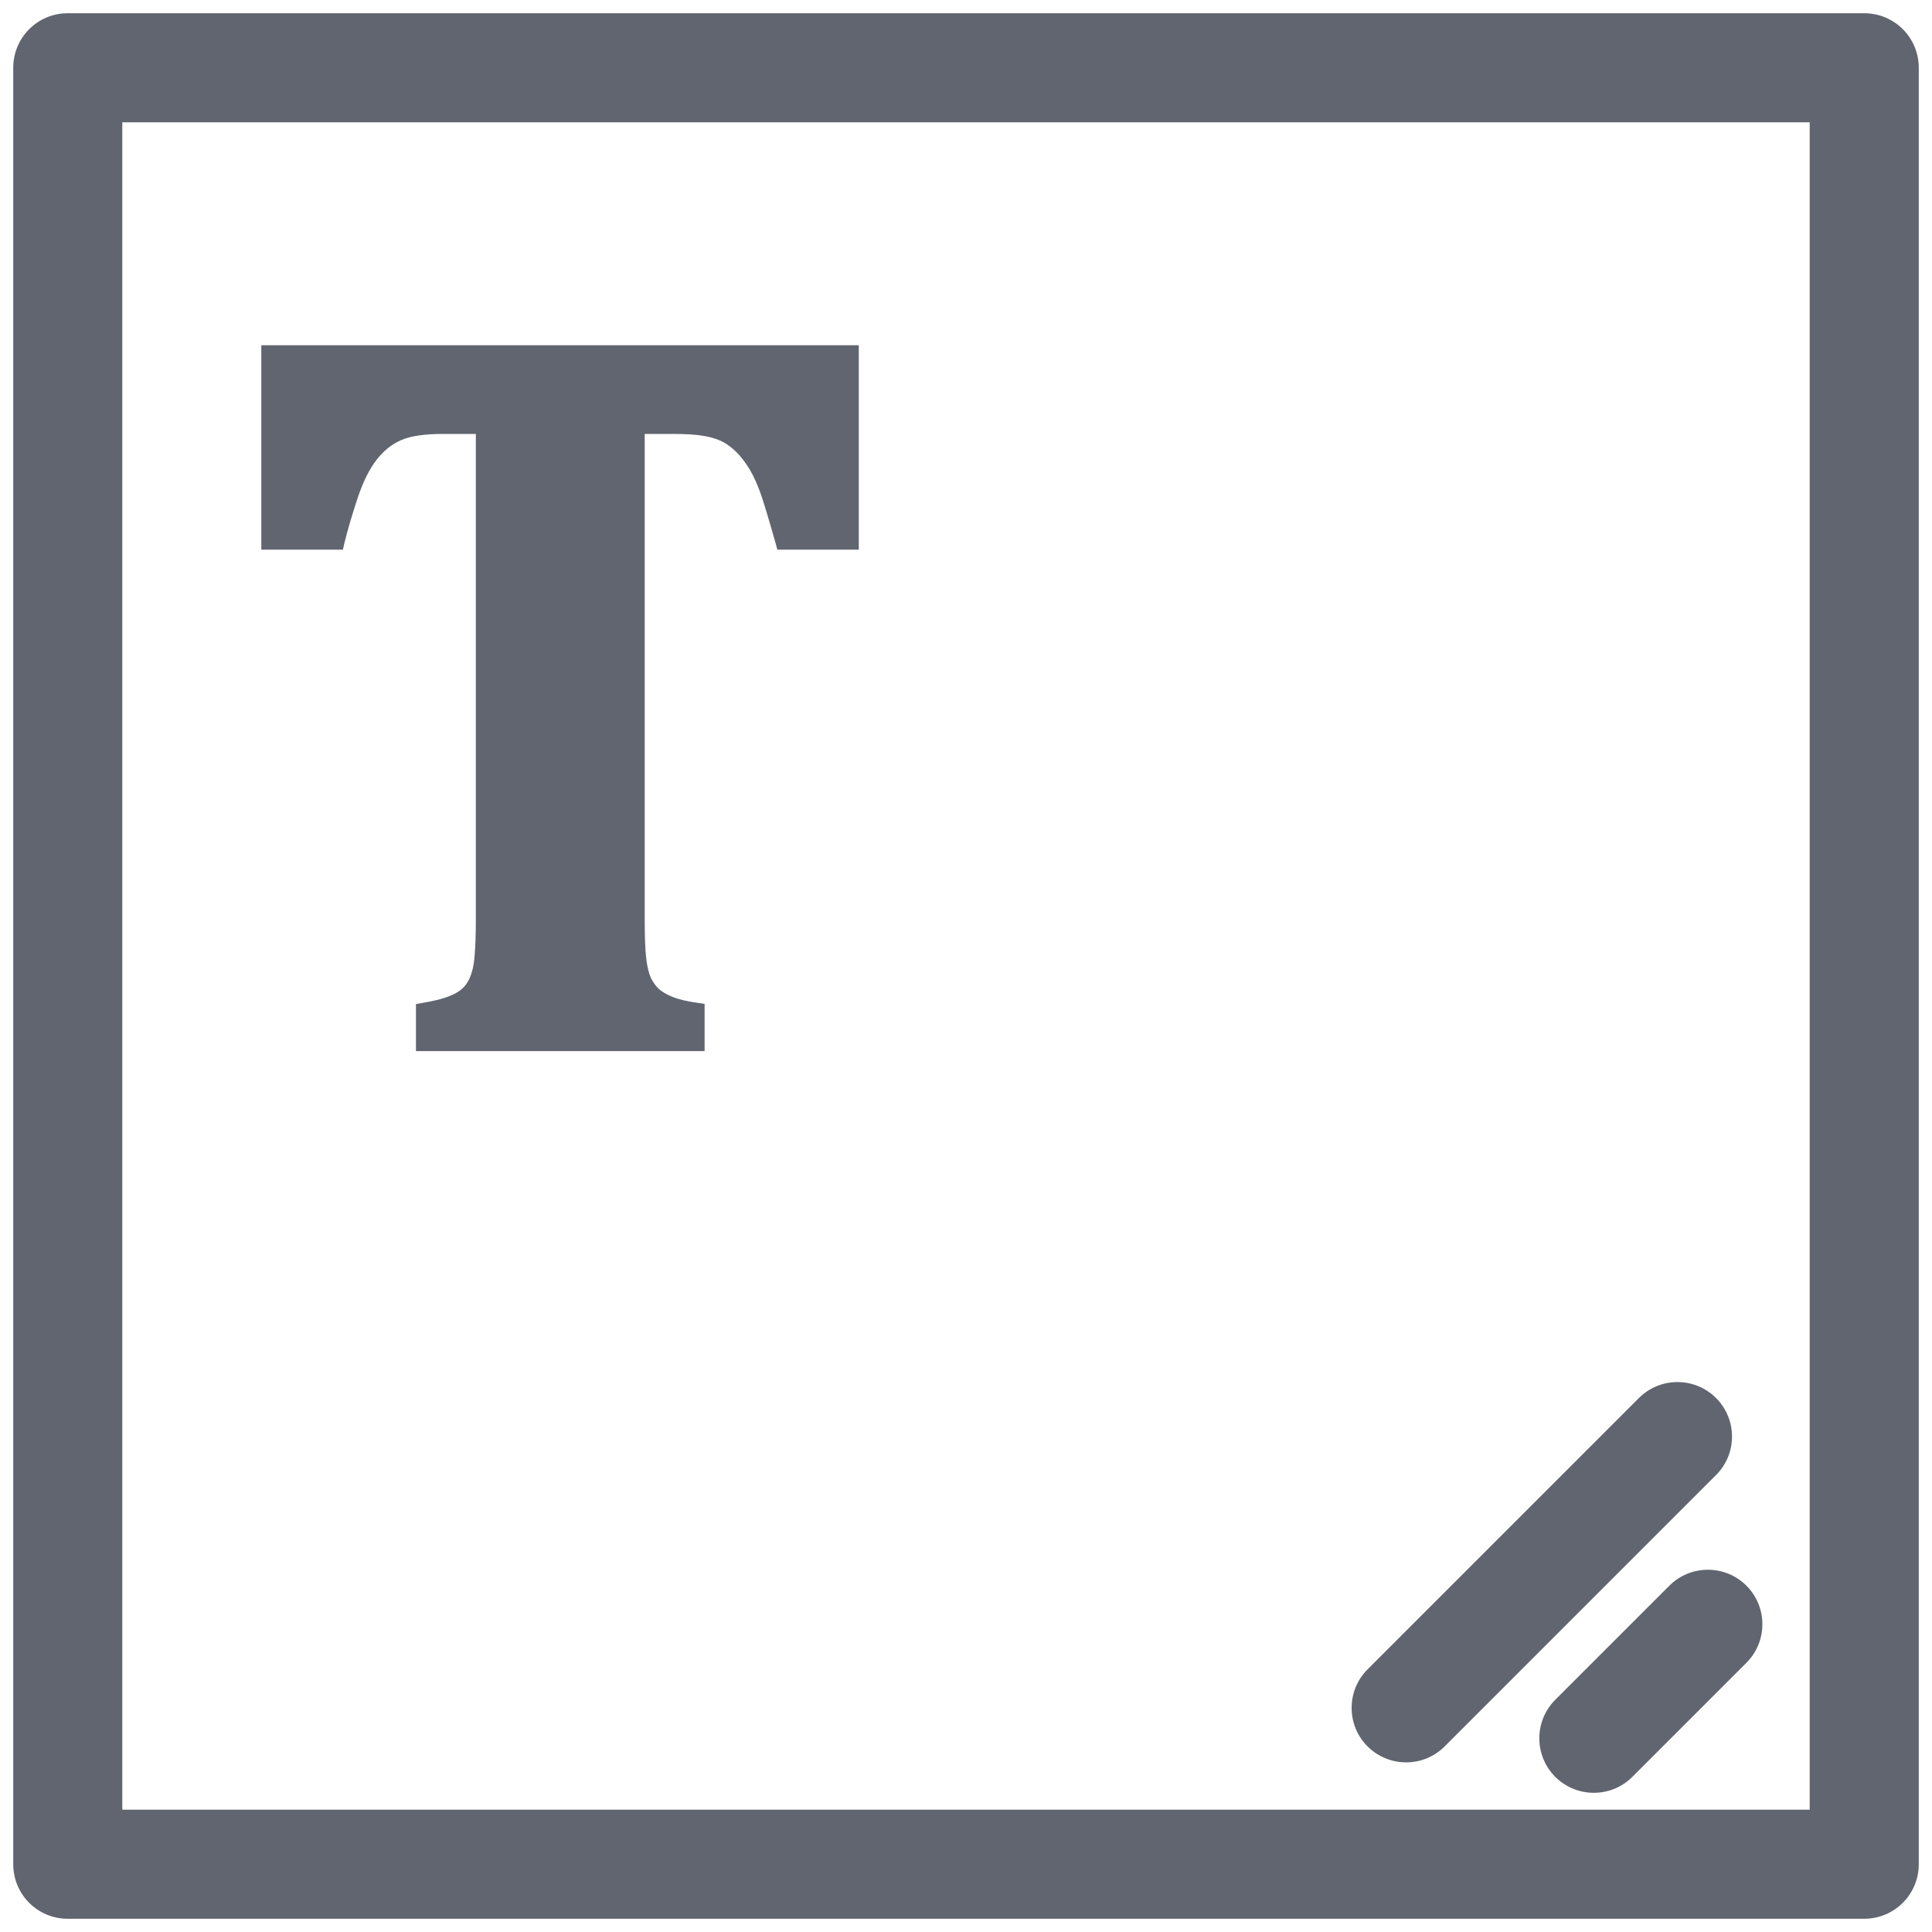 <svg width="20" height="20" viewBox="0 0 20 20" fill="none" xmlns="http://www.w3.org/2000/svg">
<path d="M14.556 18.244C14.412 18.244 14.268 18.189 14.157 18.079C13.937 17.859 13.937 17.501 14.157 17.281L16.966 14.472C17.186 14.252 17.544 14.252 17.764 14.472C17.985 14.692 17.985 15.05 17.764 15.27L14.955 18.079C14.845 18.189 14.701 18.244 14.556 18.244Z" fill="#61656F"/>
<path d="M16.499 18.559C16.355 18.559 16.21 18.504 16.1 18.394C15.88 18.174 15.88 17.816 16.1 17.596L17.281 16.415C17.501 16.195 17.859 16.195 18.079 16.415C18.299 16.635 18.299 16.993 18.079 17.213L16.898 18.394C16.788 18.504 16.644 18.559 16.499 18.559Z" fill="#61656F"/>
<path d="M19.298 0.137H0.701C0.389 0.137 0.137 0.389 0.137 0.702V19.298C0.137 19.611 0.389 19.863 0.701 19.863H19.298C19.611 19.863 19.863 19.611 19.863 19.298V0.702C19.863 0.389 19.611 0.137 19.298 0.137ZM18.734 18.734H1.266V1.266H18.734V18.734Z" fill="#61656F"/>
<path d="M8.89 3.574V5.69H8.047L8.031 5.631C7.967 5.403 7.916 5.234 7.879 5.123C7.842 5.019 7.803 4.931 7.761 4.86C7.718 4.789 7.672 4.729 7.627 4.684C7.582 4.639 7.534 4.601 7.482 4.574C7.431 4.547 7.366 4.527 7.289 4.513C7.206 4.498 7.097 4.492 6.961 4.492H6.674V9.515C6.674 9.693 6.679 9.829 6.689 9.918C6.699 10.003 6.715 10.071 6.737 10.121C6.761 10.169 6.789 10.208 6.82 10.237C6.852 10.266 6.899 10.294 6.96 10.319C7.023 10.345 7.111 10.366 7.225 10.382L7.294 10.392V10.881H4.306V10.394L4.374 10.382C4.508 10.36 4.616 10.331 4.693 10.294C4.763 10.261 4.811 10.218 4.843 10.162C4.879 10.1 4.901 10.02 4.911 9.92C4.921 9.811 4.926 9.676 4.926 9.515V4.492H4.592C4.398 4.492 4.251 4.513 4.153 4.556C4.056 4.598 3.971 4.666 3.9 4.758C3.826 4.852 3.761 4.982 3.705 5.147C3.648 5.318 3.6 5.479 3.564 5.627L3.55 5.69H2.705V3.574H8.89Z" fill="#61656F"/>
</svg>
